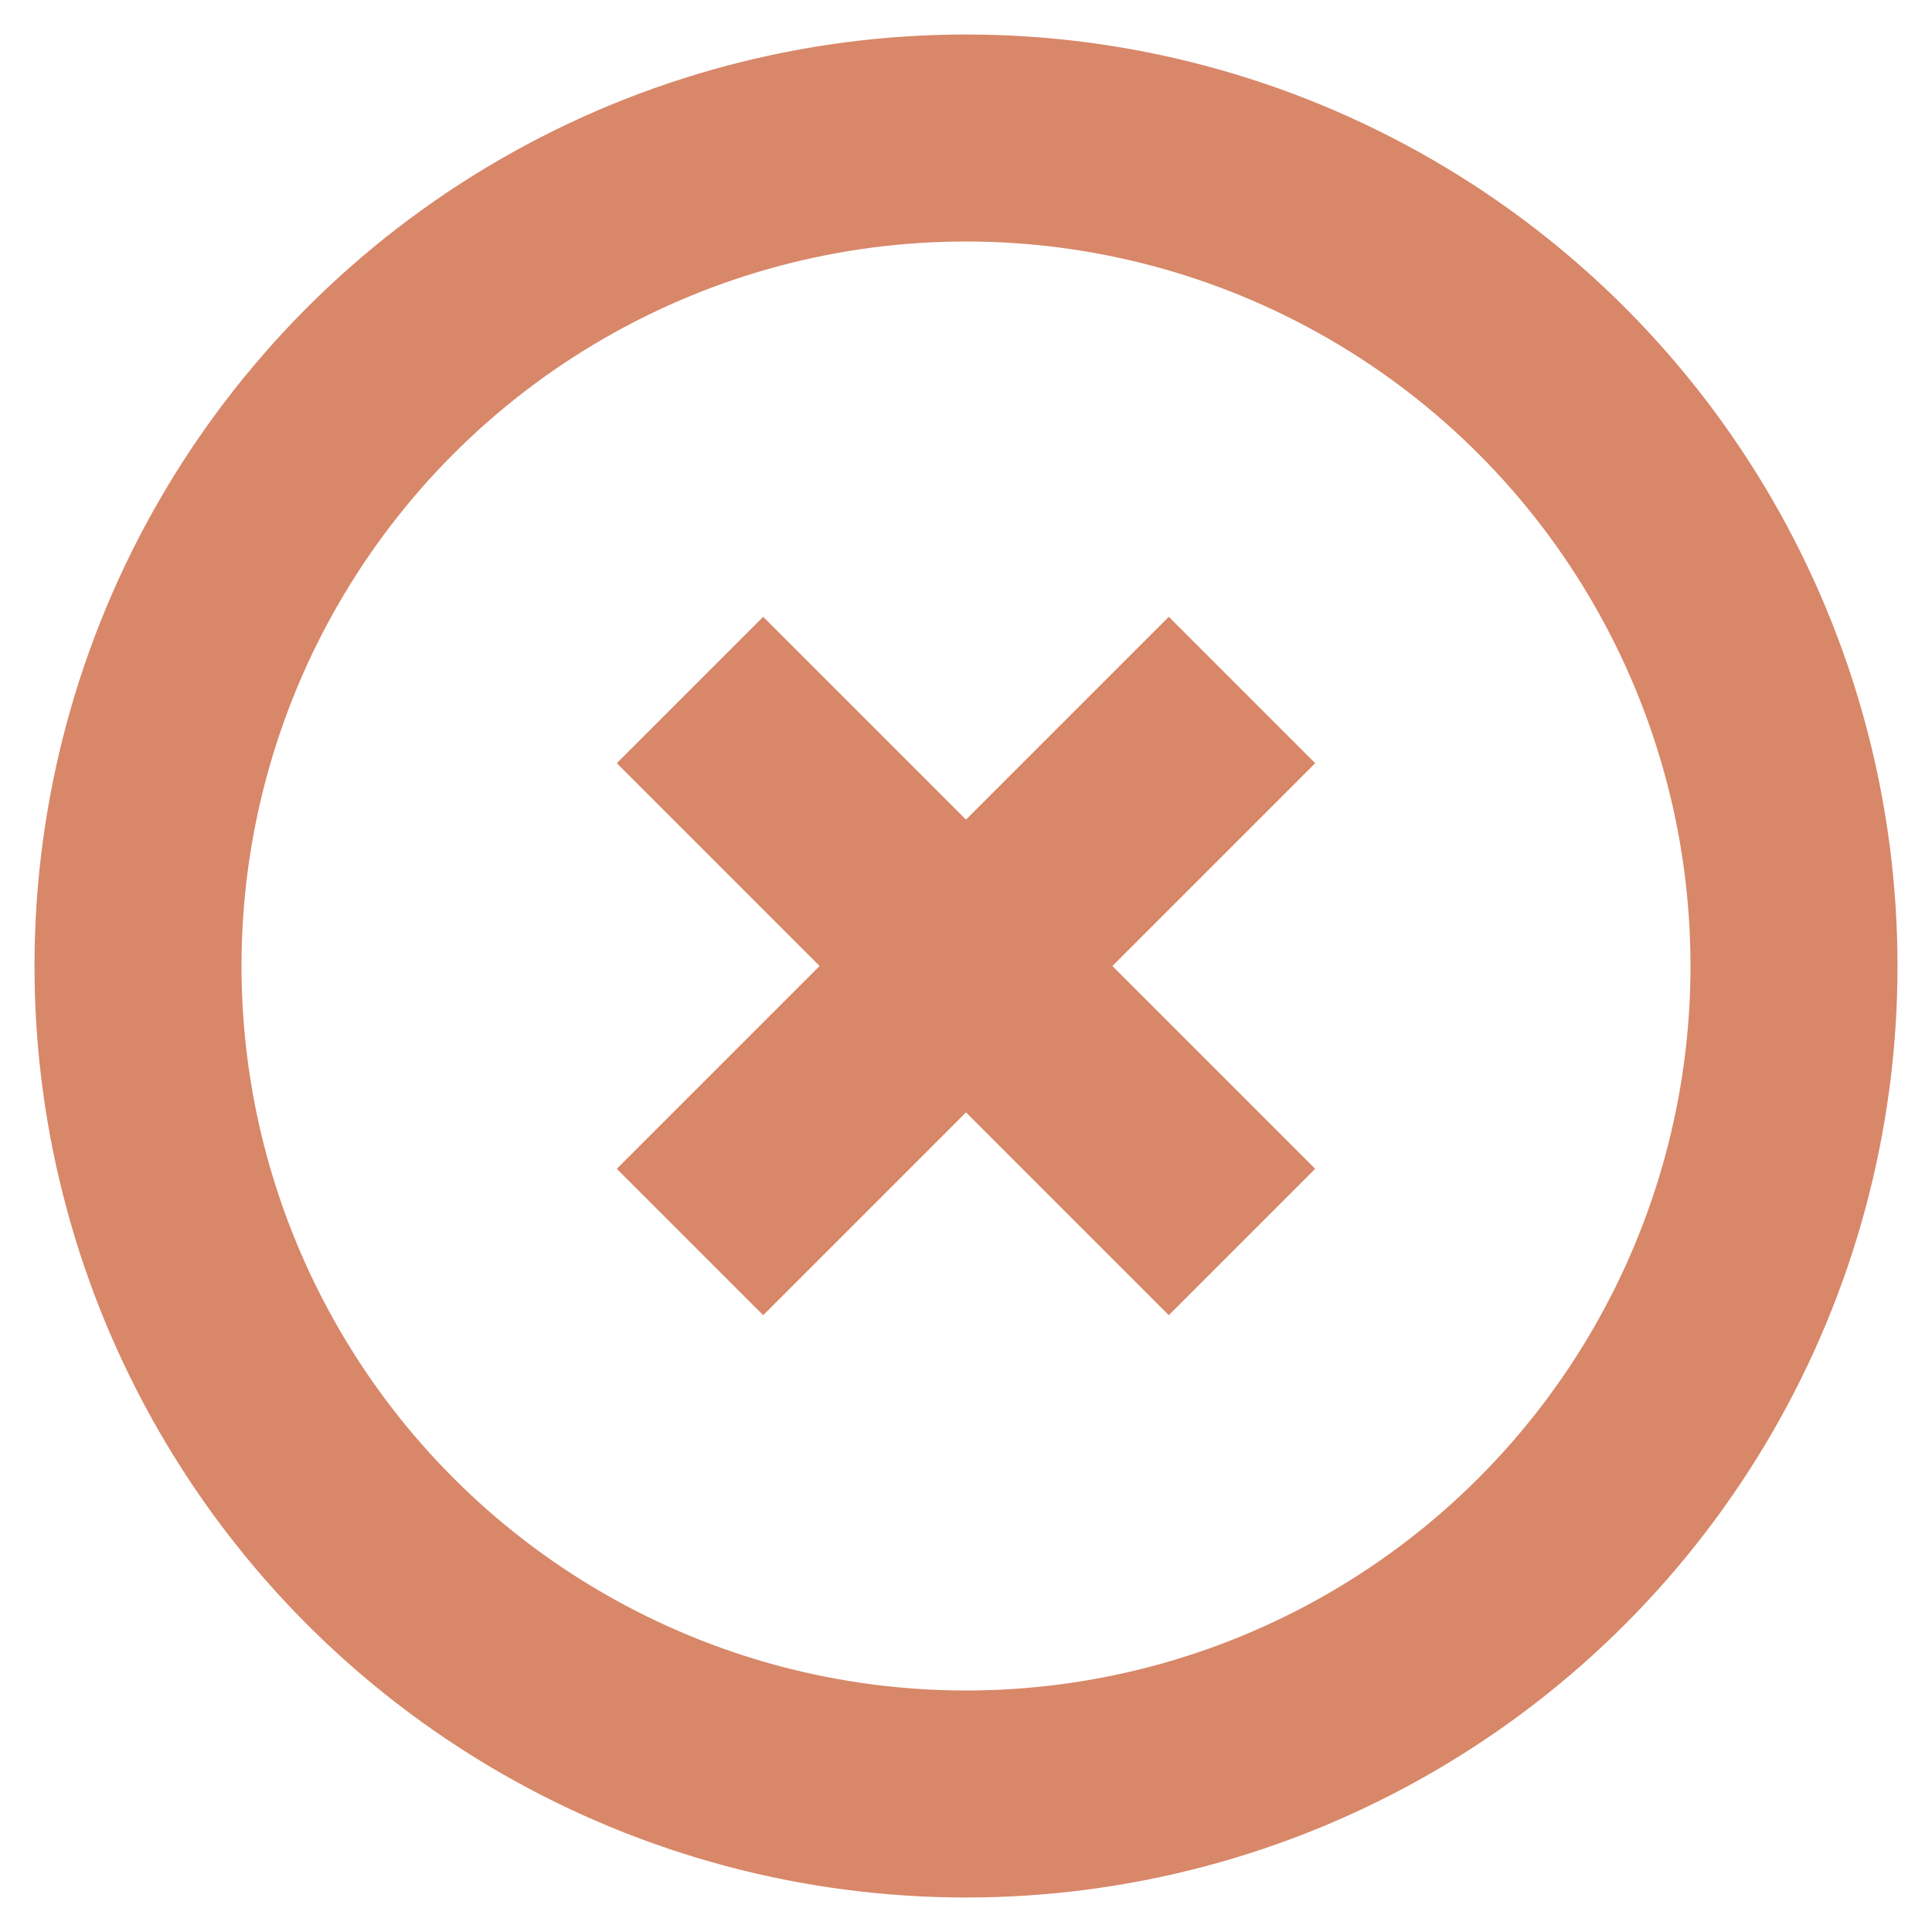 <svg xmlns="http://www.w3.org/2000/svg" width="42" height="42" viewBox="0 0 42 42">
  <circle cx="21" cy="21" r="18" stroke="#D88769" stroke-width="4.5" fill="none"/>
  <line x1="15" y1="27" x2="27" y2="15" stroke="#D88769" stroke-width="4.5"/>
  <line x1="15" y1="15" x2="27" y2="27" stroke="#D88769" stroke-width="4.5"/>
</svg>
